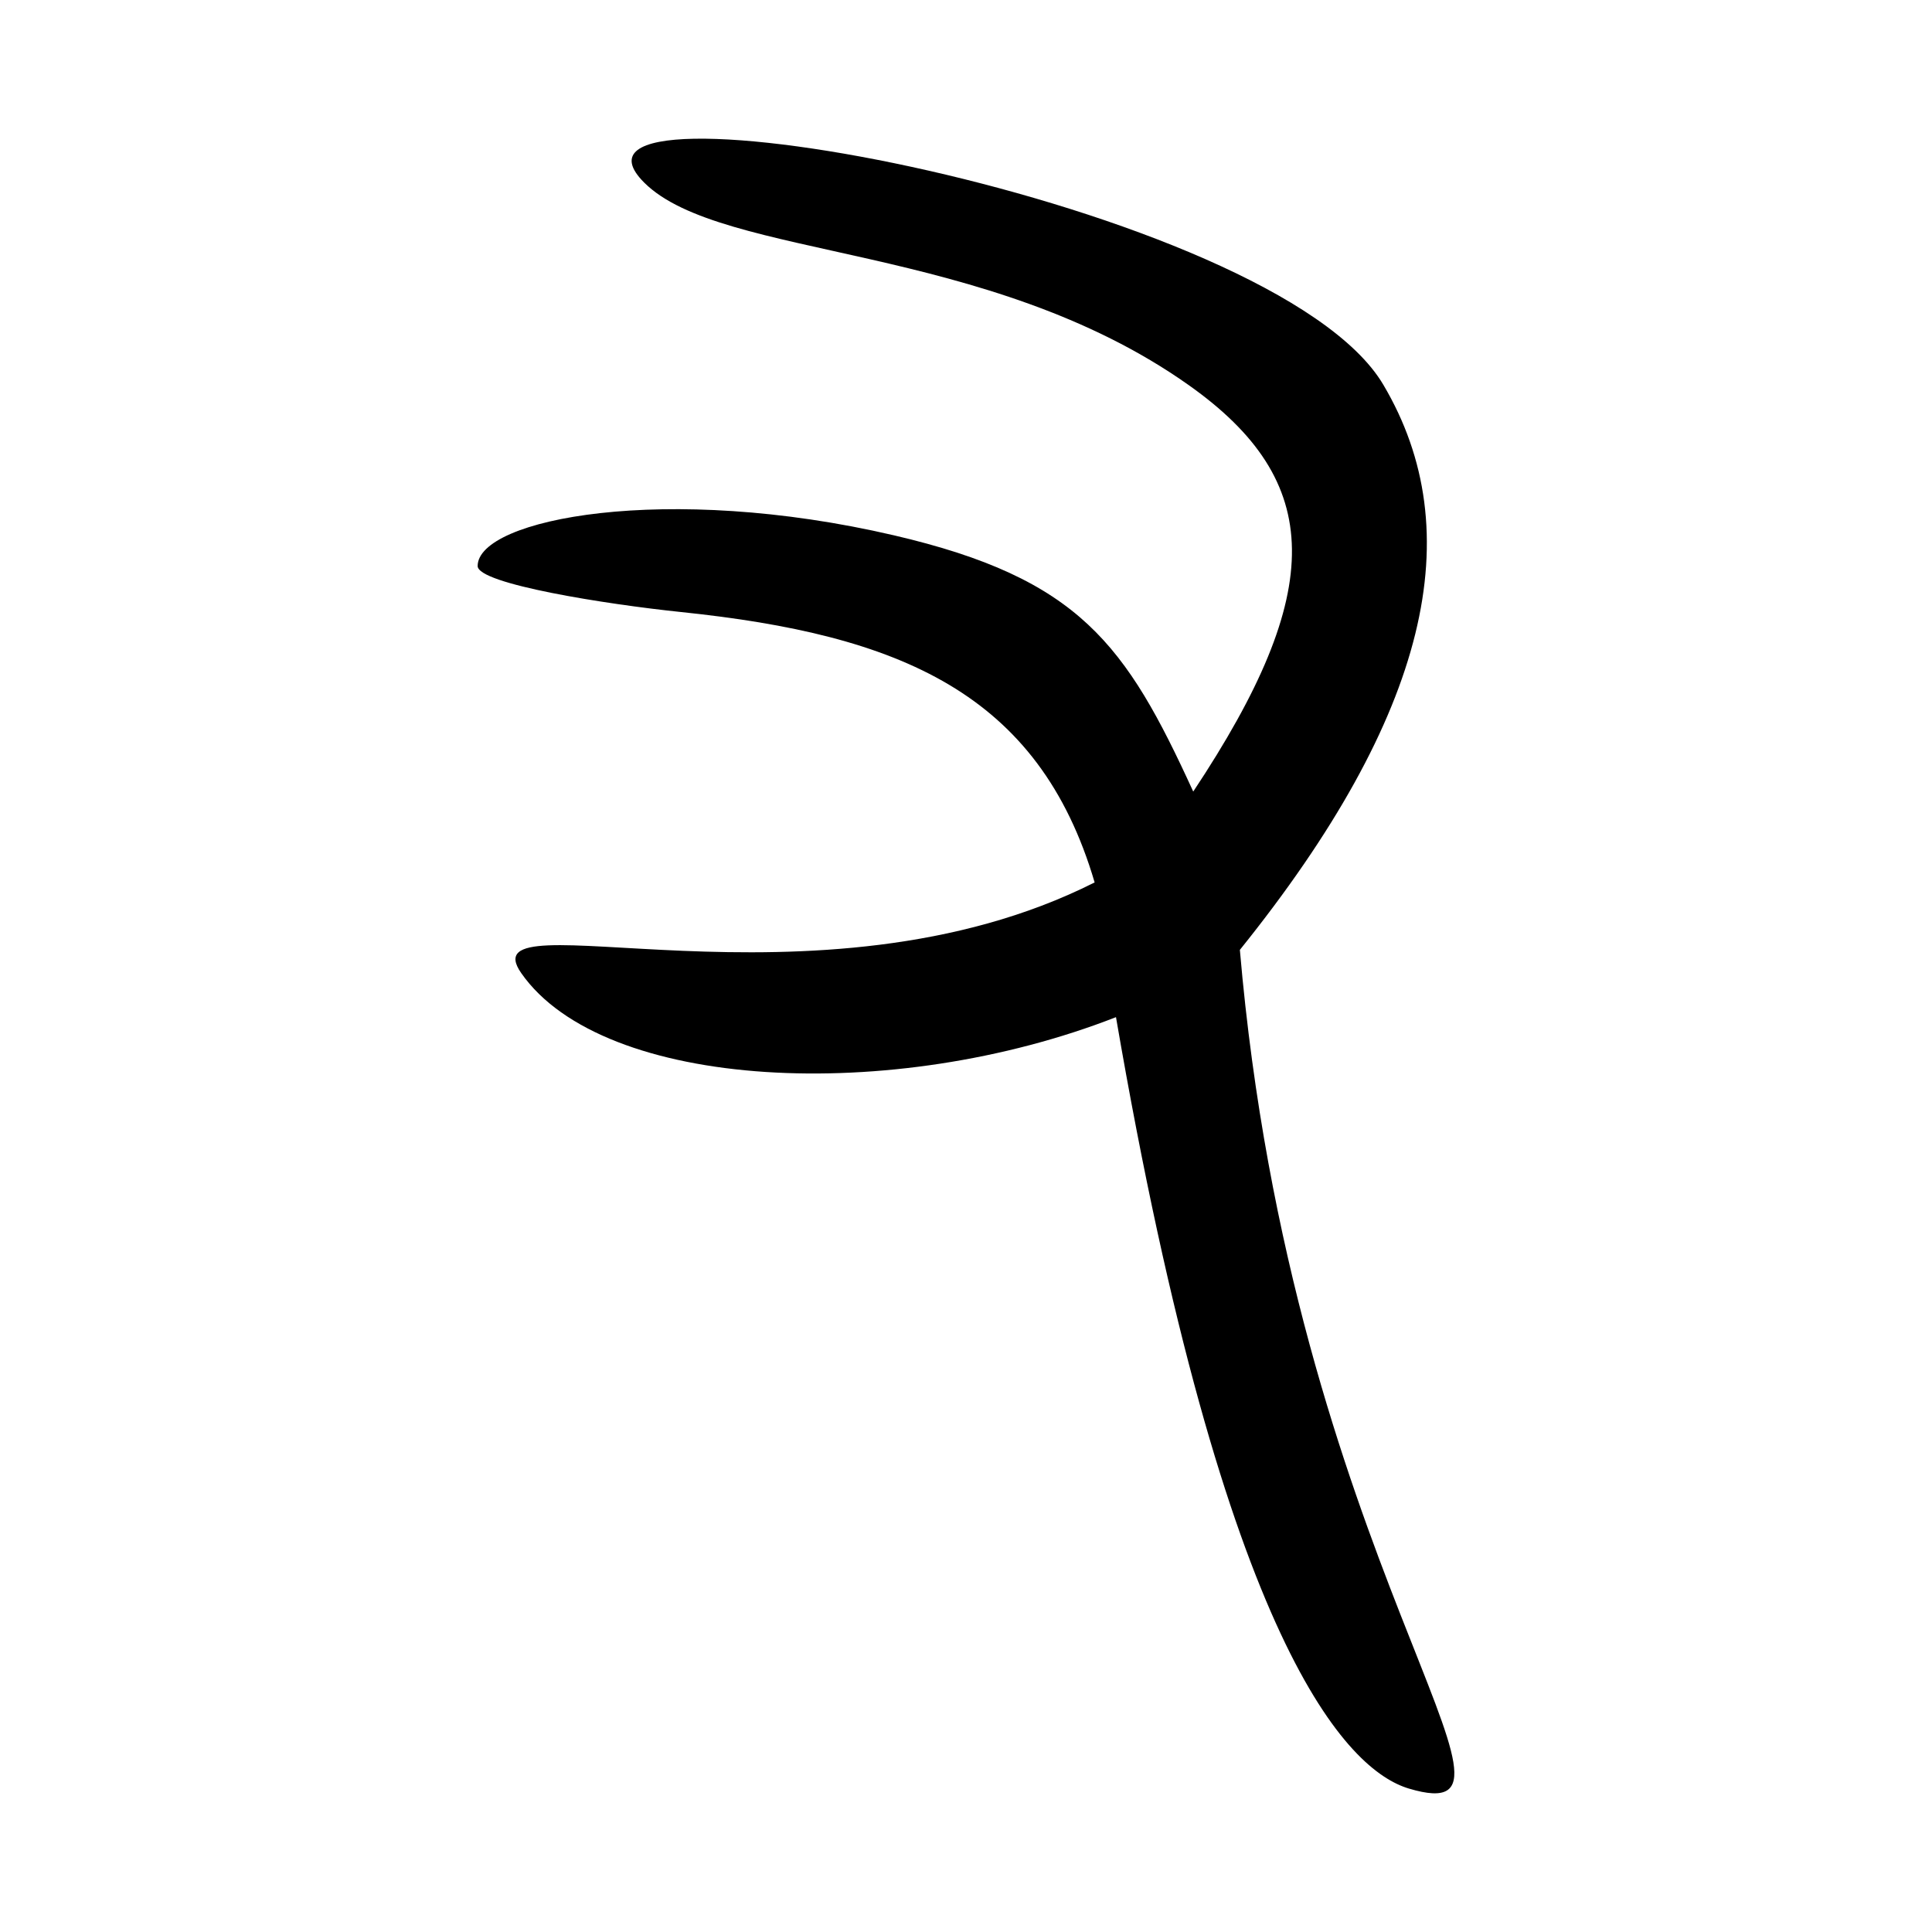 <?xml version="1.0" encoding="UTF-8" standalone="no"?>
<!-- Created with Inkscape (http://www.inkscape.org/) -->
<svg
   xmlns:dc="http://purl.org/dc/elements/1.1/"
   xmlns:cc="http://web.resource.org/cc/"
   xmlns:rdf="http://www.w3.org/1999/02/22-rdf-syntax-ns#"
   xmlns:svg="http://www.w3.org/2000/svg"
   xmlns="http://www.w3.org/2000/svg"
   xmlns:sodipodi="http://sodipodi.sourceforge.net/DTD/sodipodi-0.dtd"
   xmlns:inkscape="http://www.inkscape.org/namespaces/inkscape"
   id="svg2"
   sodipodi:version="0.32"
   inkscape:version="0.45.1"
   width="300"
   height="300"
   version="1.0"
   sodipodi:docbase="/home/yug/Desktop"
   sodipodi:docname="s02157又-seal.gif.svg"
   inkscape:output_extension="org.inkscape.output.svg.inkscape">
  <defs
     id="defs5" />
  <sodipodi:namedview
     inkscape:window-height="575"
     inkscape:window-width="738"
     inkscape:pageshadow="2"
     inkscape:pageopacity="0.0"
     guidetolerance="10.0"
     gridtolerance="10.0"
     objecttolerance="10.0"
     borderopacity="1.0"
     bordercolor="#666666"
     pagecolor="#ffffff"
     id="base"
     width="300px"
     height="300px"
     inkscape:zoom="1.7866667"
     inkscape:cx="150"
     inkscape:cy="127.52393"
     inkscape:window-x="264"
     inkscape:window-y="124"
     inkscape:current-layer="svg2" />
  <path
     style="fill:#000000"
     d="M 218.779,277.73 C 209.387,274.925 190.166,256.199 173.29,157.943 C 138.605,171.505 93.674,169.36 80.936,151.101 C 72.384,138.842 126.697,158.834 169.975,137.023 C 161.307,107.589 139.725,98.559 105.706,95.031 C 94.237,93.842 74.169,90.685 74.169,87.89 C 74.169,80.564 103.469,74.889 138.819,83.127 C 167.64,89.843 174.825,100.057 185.285,122.913 C 206.019,91.713 205.644,74.722 184.619,59.824 C 153.163,37.534 112.122,40.384 100.044,28.367 C 81.659,10.076 197.92,31.22 214.799,59.737 C 228.298,82.542 221.946,110.924 192.526,147.496 C 200.663,242.114 242.138,284.707 218.779,277.73 z "
     id="path2161"
     sodipodi:nodetypes="ccscssscssscs" />
</svg>
